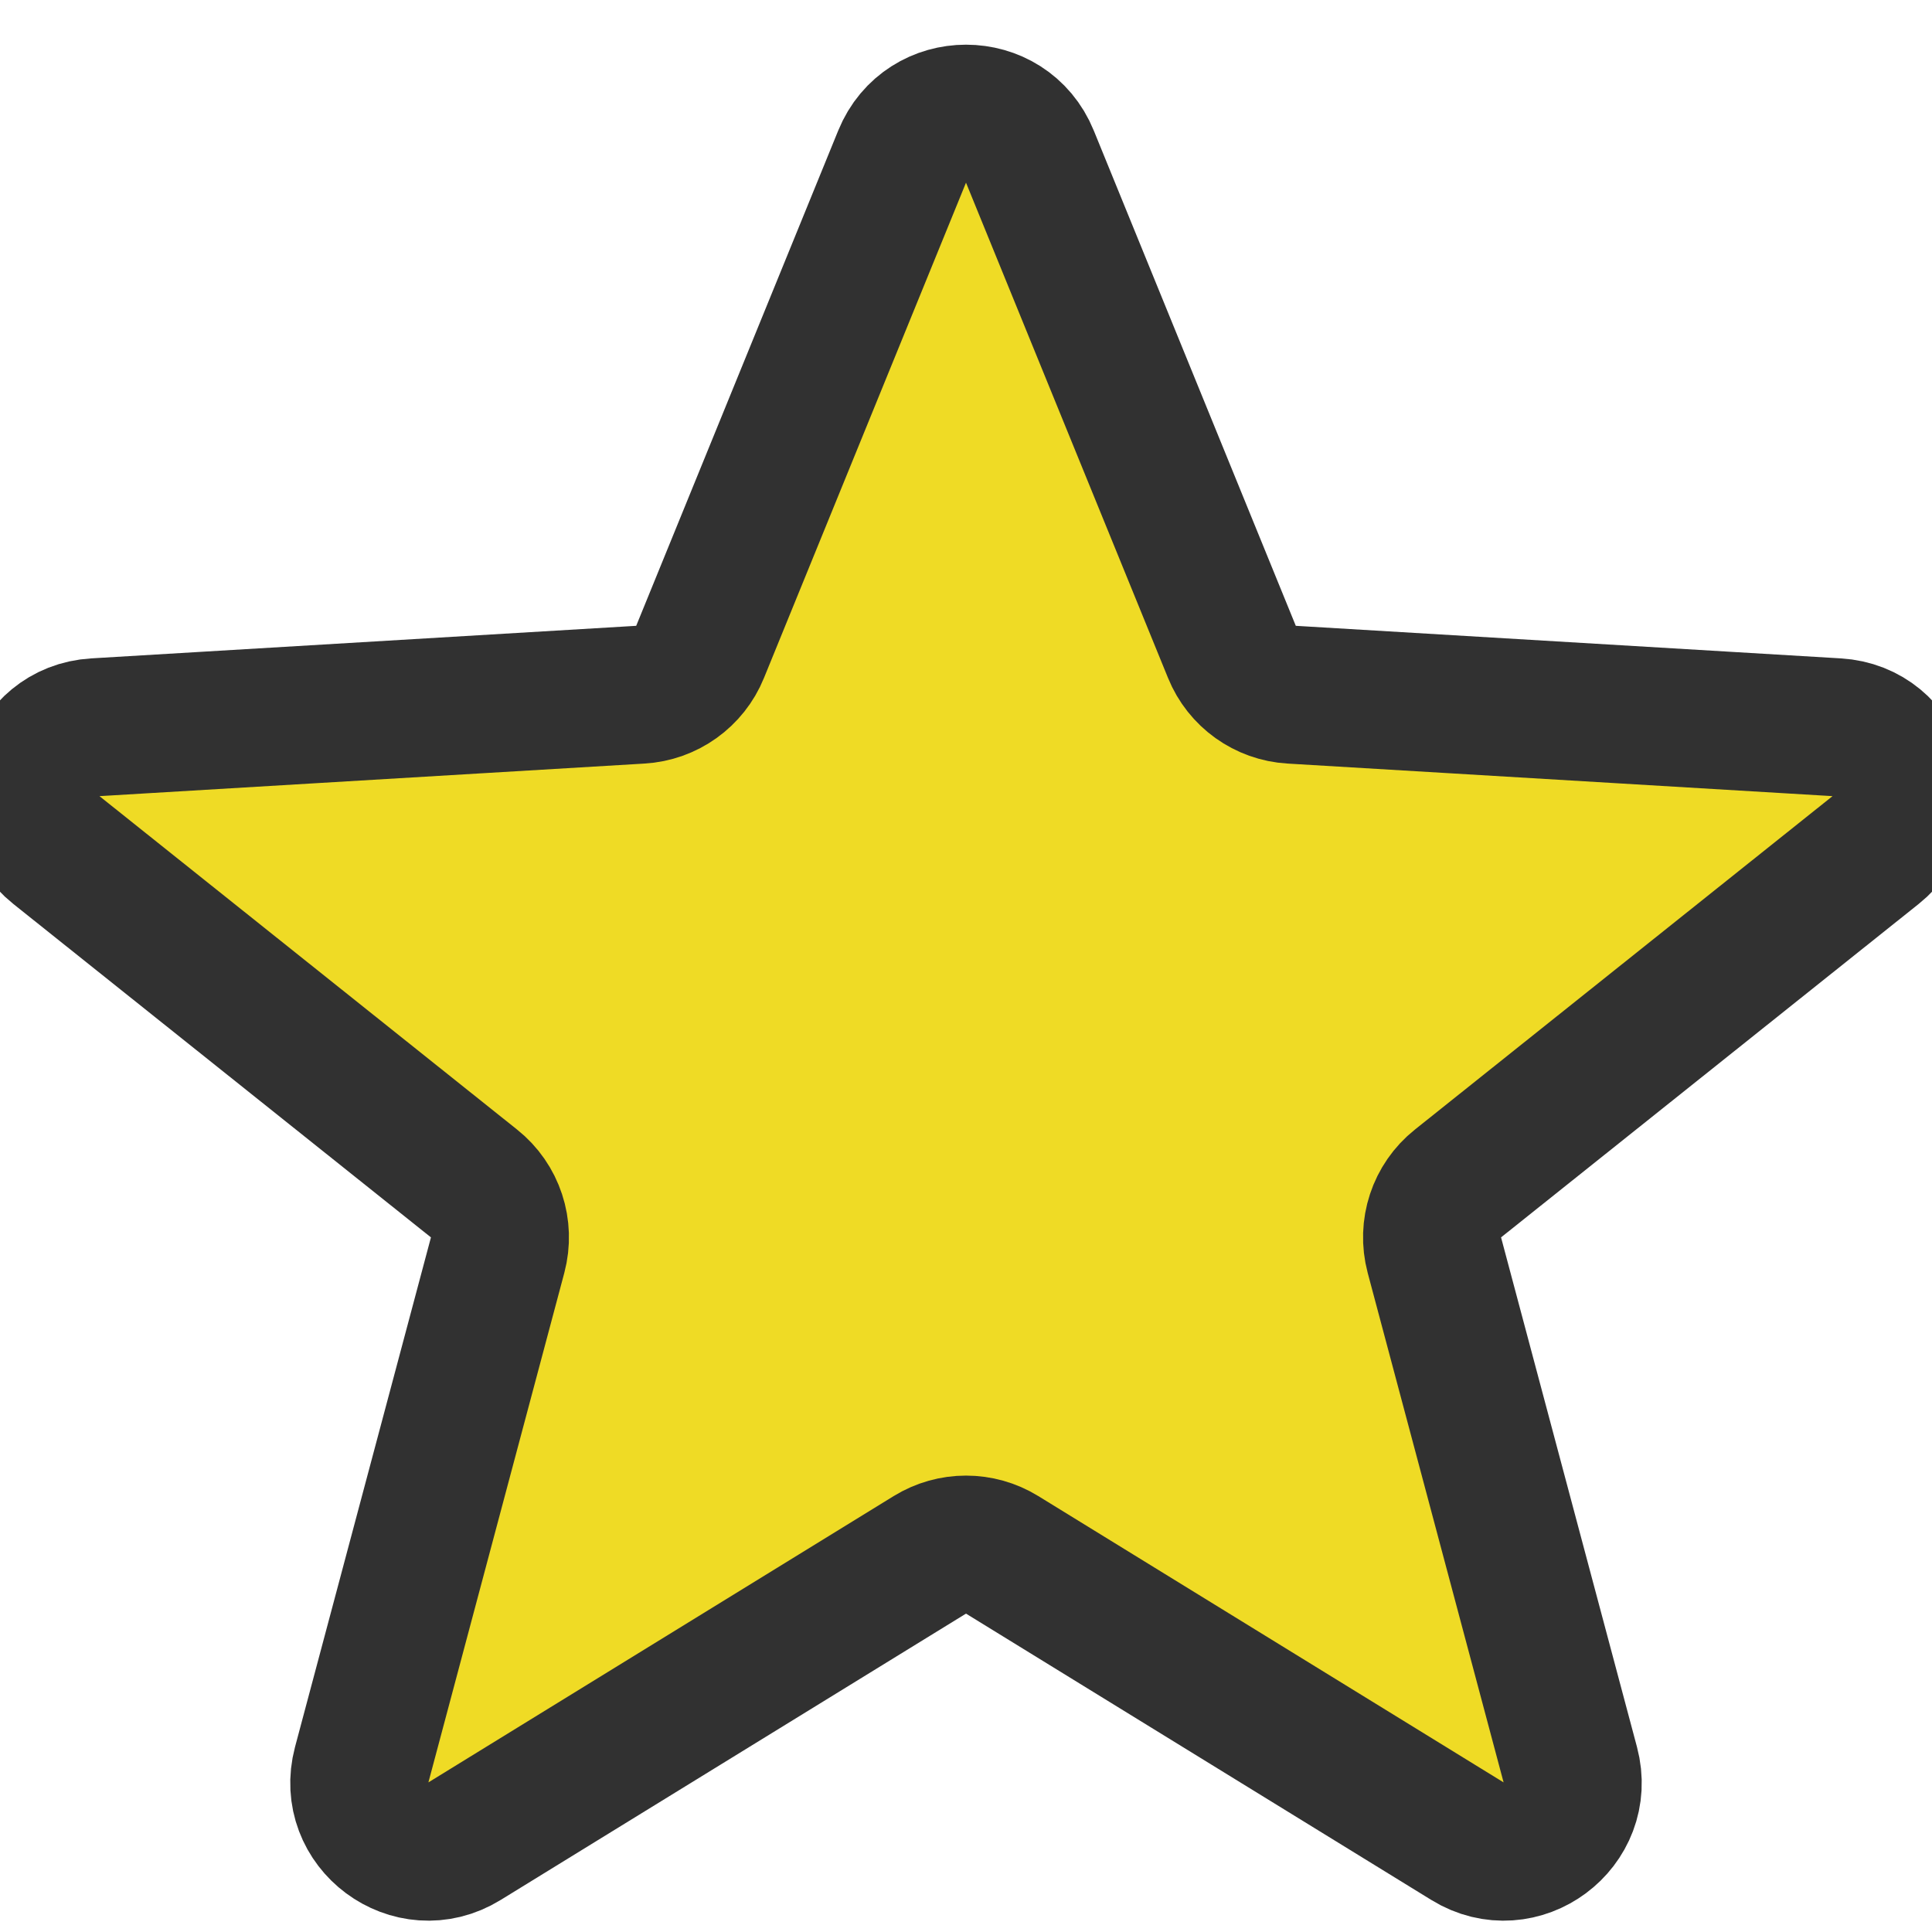 <svg width="14" height="14" viewBox="0 0 14 14" fill="none" xmlns="http://www.w3.org/2000/svg">
    <path d="M6.537 1.135C6.706 0.72 7.294 0.72 7.463 1.135L8.927 4.724C8.999 4.902 9.168 5.023 9.36 5.034L13.309 5.27C13.766 5.297 13.949 5.874 13.591 6.16L10.565 8.576C10.41 8.699 10.343 8.903 10.394 9.095L11.379 12.788C11.495 13.225 11.018 13.579 10.634 13.342L7.262 11.267C7.101 11.168 6.899 11.168 6.738 11.267L3.366 13.342C2.981 13.579 2.505 13.225 2.621 12.788L3.606 9.095C3.657 8.903 3.59 8.699 3.435 8.576L0.409 6.16C0.051 5.874 0.234 5.297 0.691 5.27L4.64 5.034C4.832 5.023 5.001 4.902 5.073 4.724L6.537 1.135Z" fill="#EFDB25"/>
    <path d="M6.537 1.135C6.706 0.72 7.294 0.72 7.463 1.135L8.927 4.724C8.999 4.902 9.168 5.023 9.36 5.034L13.309 5.27C13.766 5.297 13.949 5.874 13.591 6.16L10.565 8.576C10.41 8.699 10.343 8.903 10.394 9.095L11.379 12.788C11.495 13.225 11.018 13.579 10.634 13.342L7.262 11.267C7.101 11.168 6.899 11.168 6.738 11.267L3.366 13.342C2.981 13.579 2.505 13.225 2.621 12.788L3.606 9.095C3.657 8.903 3.59 8.699 3.435 8.576L0.409 6.16C0.051 5.874 0.234 5.297 0.691 5.27L4.64 5.034C4.832 5.023 5.001 4.902 5.073 4.724L6.537 1.135Z" stroke="#313131"/>
</svg>
